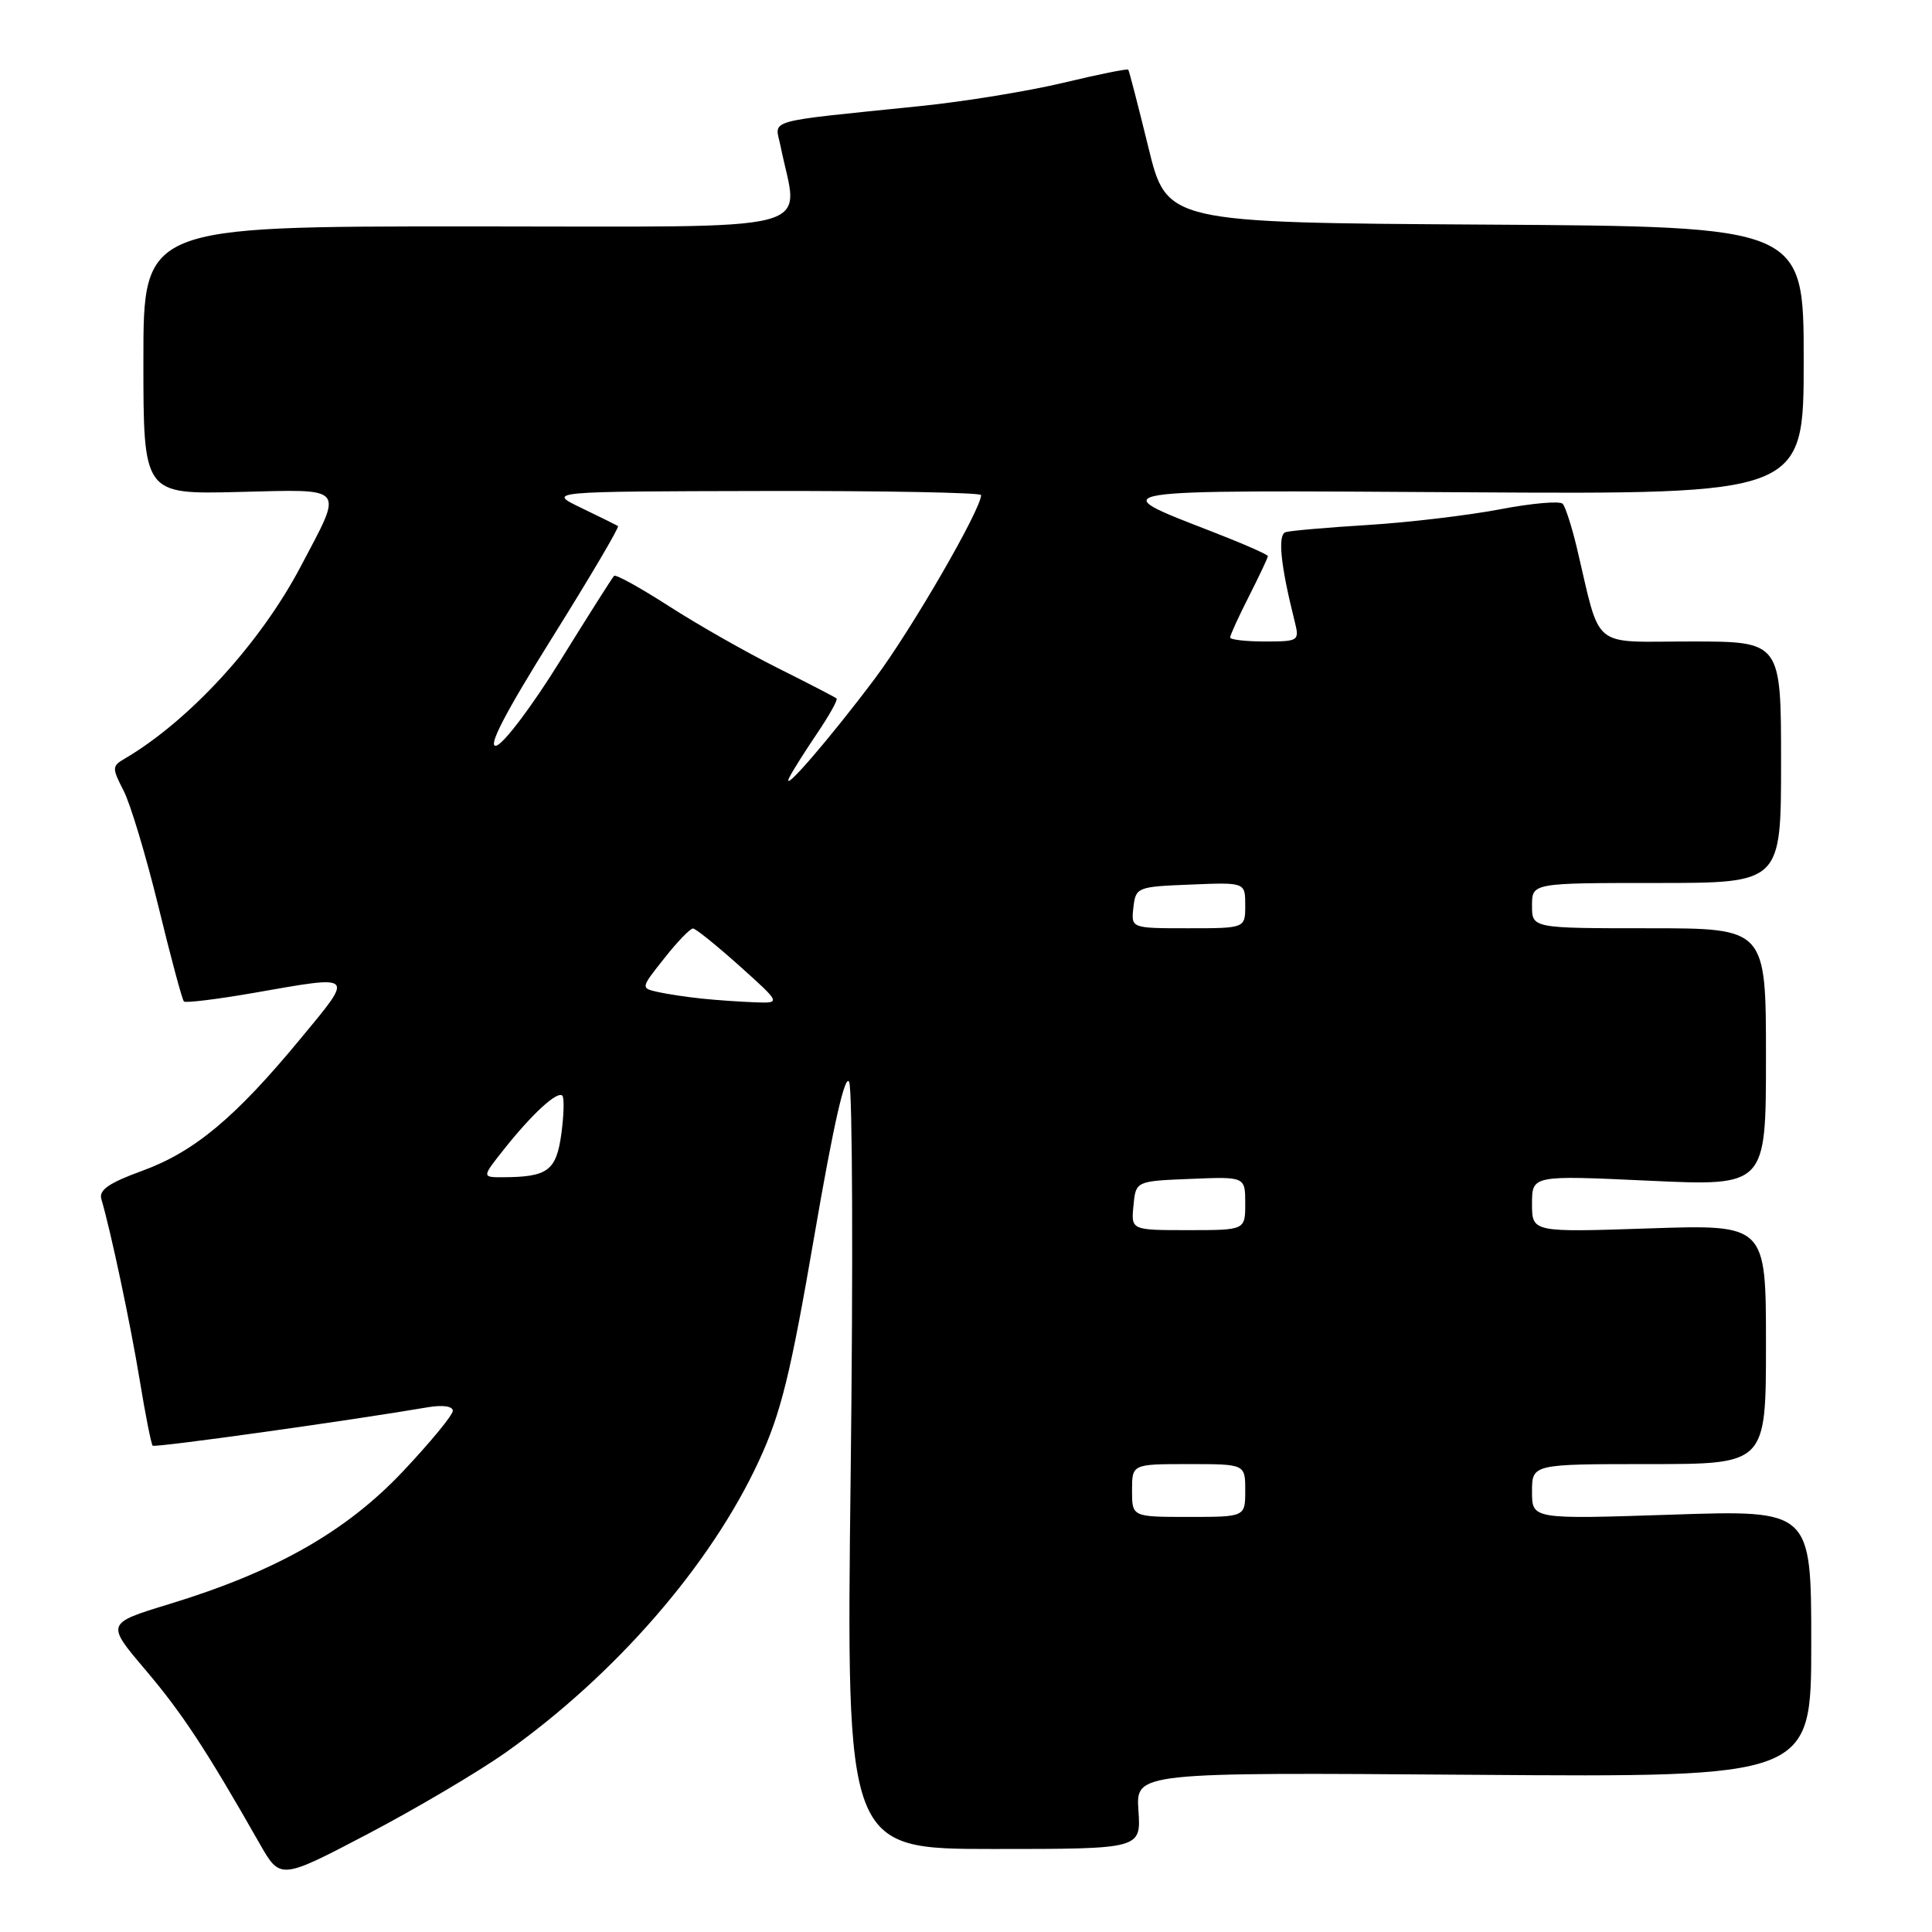 <?xml version="1.0" encoding="UTF-8" standalone="no"?>
<!DOCTYPE svg PUBLIC "-//W3C//DTD SVG 1.1//EN" "http://www.w3.org/Graphics/SVG/1.1/DTD/svg11.dtd" >
<svg xmlns="http://www.w3.org/2000/svg" xmlns:xlink="http://www.w3.org/1999/xlink" version="1.1" viewBox="0 0 256 256">
 <g >
 <path fill="currentColor"
d=" M 66.99 232.23 C 81.55 221.91 94.19 207.36 100.56 193.57 C 103.49 187.24 104.74 182.15 107.91 163.72 C 110.44 149.00 112.00 142.14 112.52 143.38 C 112.96 144.42 113.05 167.71 112.72 195.13 C 112.12 245.00 112.12 245.00 131.66 245.00 C 151.19 245.00 151.19 245.00 150.85 239.92 C 150.50 234.84 150.50 234.84 195.25 235.17 C 240.00 235.50 240.00 235.50 240.00 217.79 C 240.00 200.08 240.00 200.08 221.50 200.70 C 203.00 201.31 203.00 201.31 203.00 197.66 C 203.00 194.00 203.00 194.00 218.50 194.00 C 234.00 194.00 234.00 194.00 234.00 178.12 C 234.00 162.25 234.00 162.25 218.50 162.77 C 203.00 163.29 203.00 163.29 203.00 159.51 C 203.00 155.73 203.00 155.73 218.50 156.45 C 234.00 157.17 234.00 157.17 234.00 140.09 C 234.00 123.00 234.00 123.00 218.50 123.00 C 203.00 123.00 203.00 123.00 203.00 120.00 C 203.00 117.00 203.00 117.00 219.50 117.00 C 236.00 117.00 236.00 117.00 236.00 101.00 C 236.00 85.00 236.00 85.00 224.04 85.00 C 210.61 85.00 212.20 86.32 208.92 72.50 C 208.26 69.75 207.43 67.17 207.07 66.76 C 206.71 66.35 202.96 66.68 198.74 67.49 C 194.51 68.29 186.66 69.23 181.28 69.56 C 175.90 69.89 170.99 70.32 170.36 70.51 C 169.27 70.84 169.67 74.86 171.55 82.33 C 172.20 84.93 172.10 85.00 167.61 85.00 C 165.07 85.00 163.00 84.76 163.00 84.47 C 163.00 84.17 164.12 81.71 165.50 79.00 C 166.87 76.29 168.00 73.90 168.00 73.69 C 168.00 73.48 164.74 72.05 160.75 70.50 C 146.05 64.79 145.15 64.93 194.25 65.23 C 239.00 65.50 239.00 65.50 239.00 47.76 C 239.00 30.02 239.00 30.02 196.80 29.76 C 154.60 29.50 154.60 29.50 152.16 19.50 C 150.81 14.00 149.62 9.38 149.50 9.23 C 149.39 9.08 145.51 9.86 140.90 10.97 C 136.28 12.07 127.78 13.46 122.00 14.05 C 100.91 16.22 102.69 15.72 103.42 19.33 C 105.78 31.12 110.12 30.00 62.13 30.00 C 19.00 30.00 19.00 30.00 19.00 47.75 C 19.00 65.50 19.00 65.50 31.58 65.19 C 46.03 64.84 45.54 64.25 39.87 75.02 C 34.50 85.23 25.09 95.50 16.50 100.54 C 14.84 101.51 14.83 101.77 16.37 104.75 C 17.27 106.49 19.35 113.40 20.99 120.11 C 22.62 126.81 24.14 132.48 24.37 132.70 C 24.59 132.92 28.76 132.41 33.64 131.56 C 47.17 129.19 46.97 128.99 39.83 137.62 C 31.17 148.10 25.75 152.62 18.84 155.14 C 14.42 156.75 13.07 157.69 13.43 158.89 C 14.68 163.12 17.27 175.34 18.51 182.86 C 19.26 187.46 20.04 191.37 20.23 191.56 C 20.51 191.85 46.08 188.28 56.75 186.46 C 58.67 186.14 60.00 186.33 60.00 186.94 C 60.00 187.50 57.02 191.12 53.38 194.98 C 45.86 202.95 36.52 208.25 22.39 212.56 C 14.04 215.11 14.04 215.11 19.30 221.30 C 24.16 227.04 27.32 231.84 34.41 244.30 C 37.14 249.09 37.14 249.09 48.81 242.97 C 55.22 239.60 63.40 234.76 66.99 232.23 Z  M 150.00 197.50 C 150.00 194.00 150.00 194.00 157.50 194.00 C 165.00 194.00 165.00 194.00 165.00 197.50 C 165.00 201.00 165.00 201.00 157.50 201.00 C 150.00 201.00 150.00 201.00 150.00 197.50 Z  M 150.19 159.75 C 150.50 156.50 150.50 156.50 157.75 156.21 C 165.00 155.91 165.00 155.91 165.00 159.46 C 165.00 163.00 165.00 163.00 157.44 163.00 C 149.87 163.00 149.87 163.00 150.19 159.75 Z  M 66.81 152.25 C 70.49 147.61 73.85 144.52 74.51 145.18 C 74.78 145.45 74.72 147.73 74.38 150.25 C 73.71 155.12 72.59 155.96 66.67 155.99 C 63.83 156.00 63.83 156.00 66.81 152.25 Z  M 93.00 132.32 C 91.08 132.12 88.46 131.73 87.19 131.45 C 84.88 130.93 84.88 130.93 88.03 126.97 C 89.75 124.78 91.47 123.01 91.83 123.03 C 92.20 123.05 94.97 125.29 98.00 128.00 C 103.50 132.94 103.50 132.94 100.00 132.81 C 98.08 132.74 94.92 132.52 93.00 132.32 Z  M 150.18 120.25 C 150.49 117.56 150.67 117.49 157.75 117.21 C 165.00 116.91 165.00 116.91 165.00 119.96 C 165.00 123.00 165.00 123.00 157.43 123.00 C 149.87 123.00 149.87 123.00 150.18 120.25 Z  M 104.60 103.00 C 105.01 102.17 106.66 99.56 108.27 97.18 C 109.88 94.80 111.04 92.72 110.85 92.55 C 110.66 92.38 107.12 90.55 103.00 88.49 C 98.88 86.43 92.41 82.75 88.64 80.32 C 84.86 77.89 81.59 76.08 81.37 76.30 C 81.14 76.52 77.92 81.61 74.21 87.59 C 70.50 93.58 66.69 98.63 65.74 98.81 C 64.56 99.04 66.92 94.49 73.14 84.54 C 78.16 76.51 82.10 69.83 81.89 69.70 C 81.67 69.57 79.47 68.48 77.00 67.29 C 72.50 65.12 72.50 65.12 101.25 65.06 C 117.06 65.03 130.00 65.27 130.00 65.60 C 130.00 67.50 120.70 83.56 115.89 89.96 C 109.84 98.02 103.38 105.47 104.60 103.00 Z "/>
</g>
</svg>
